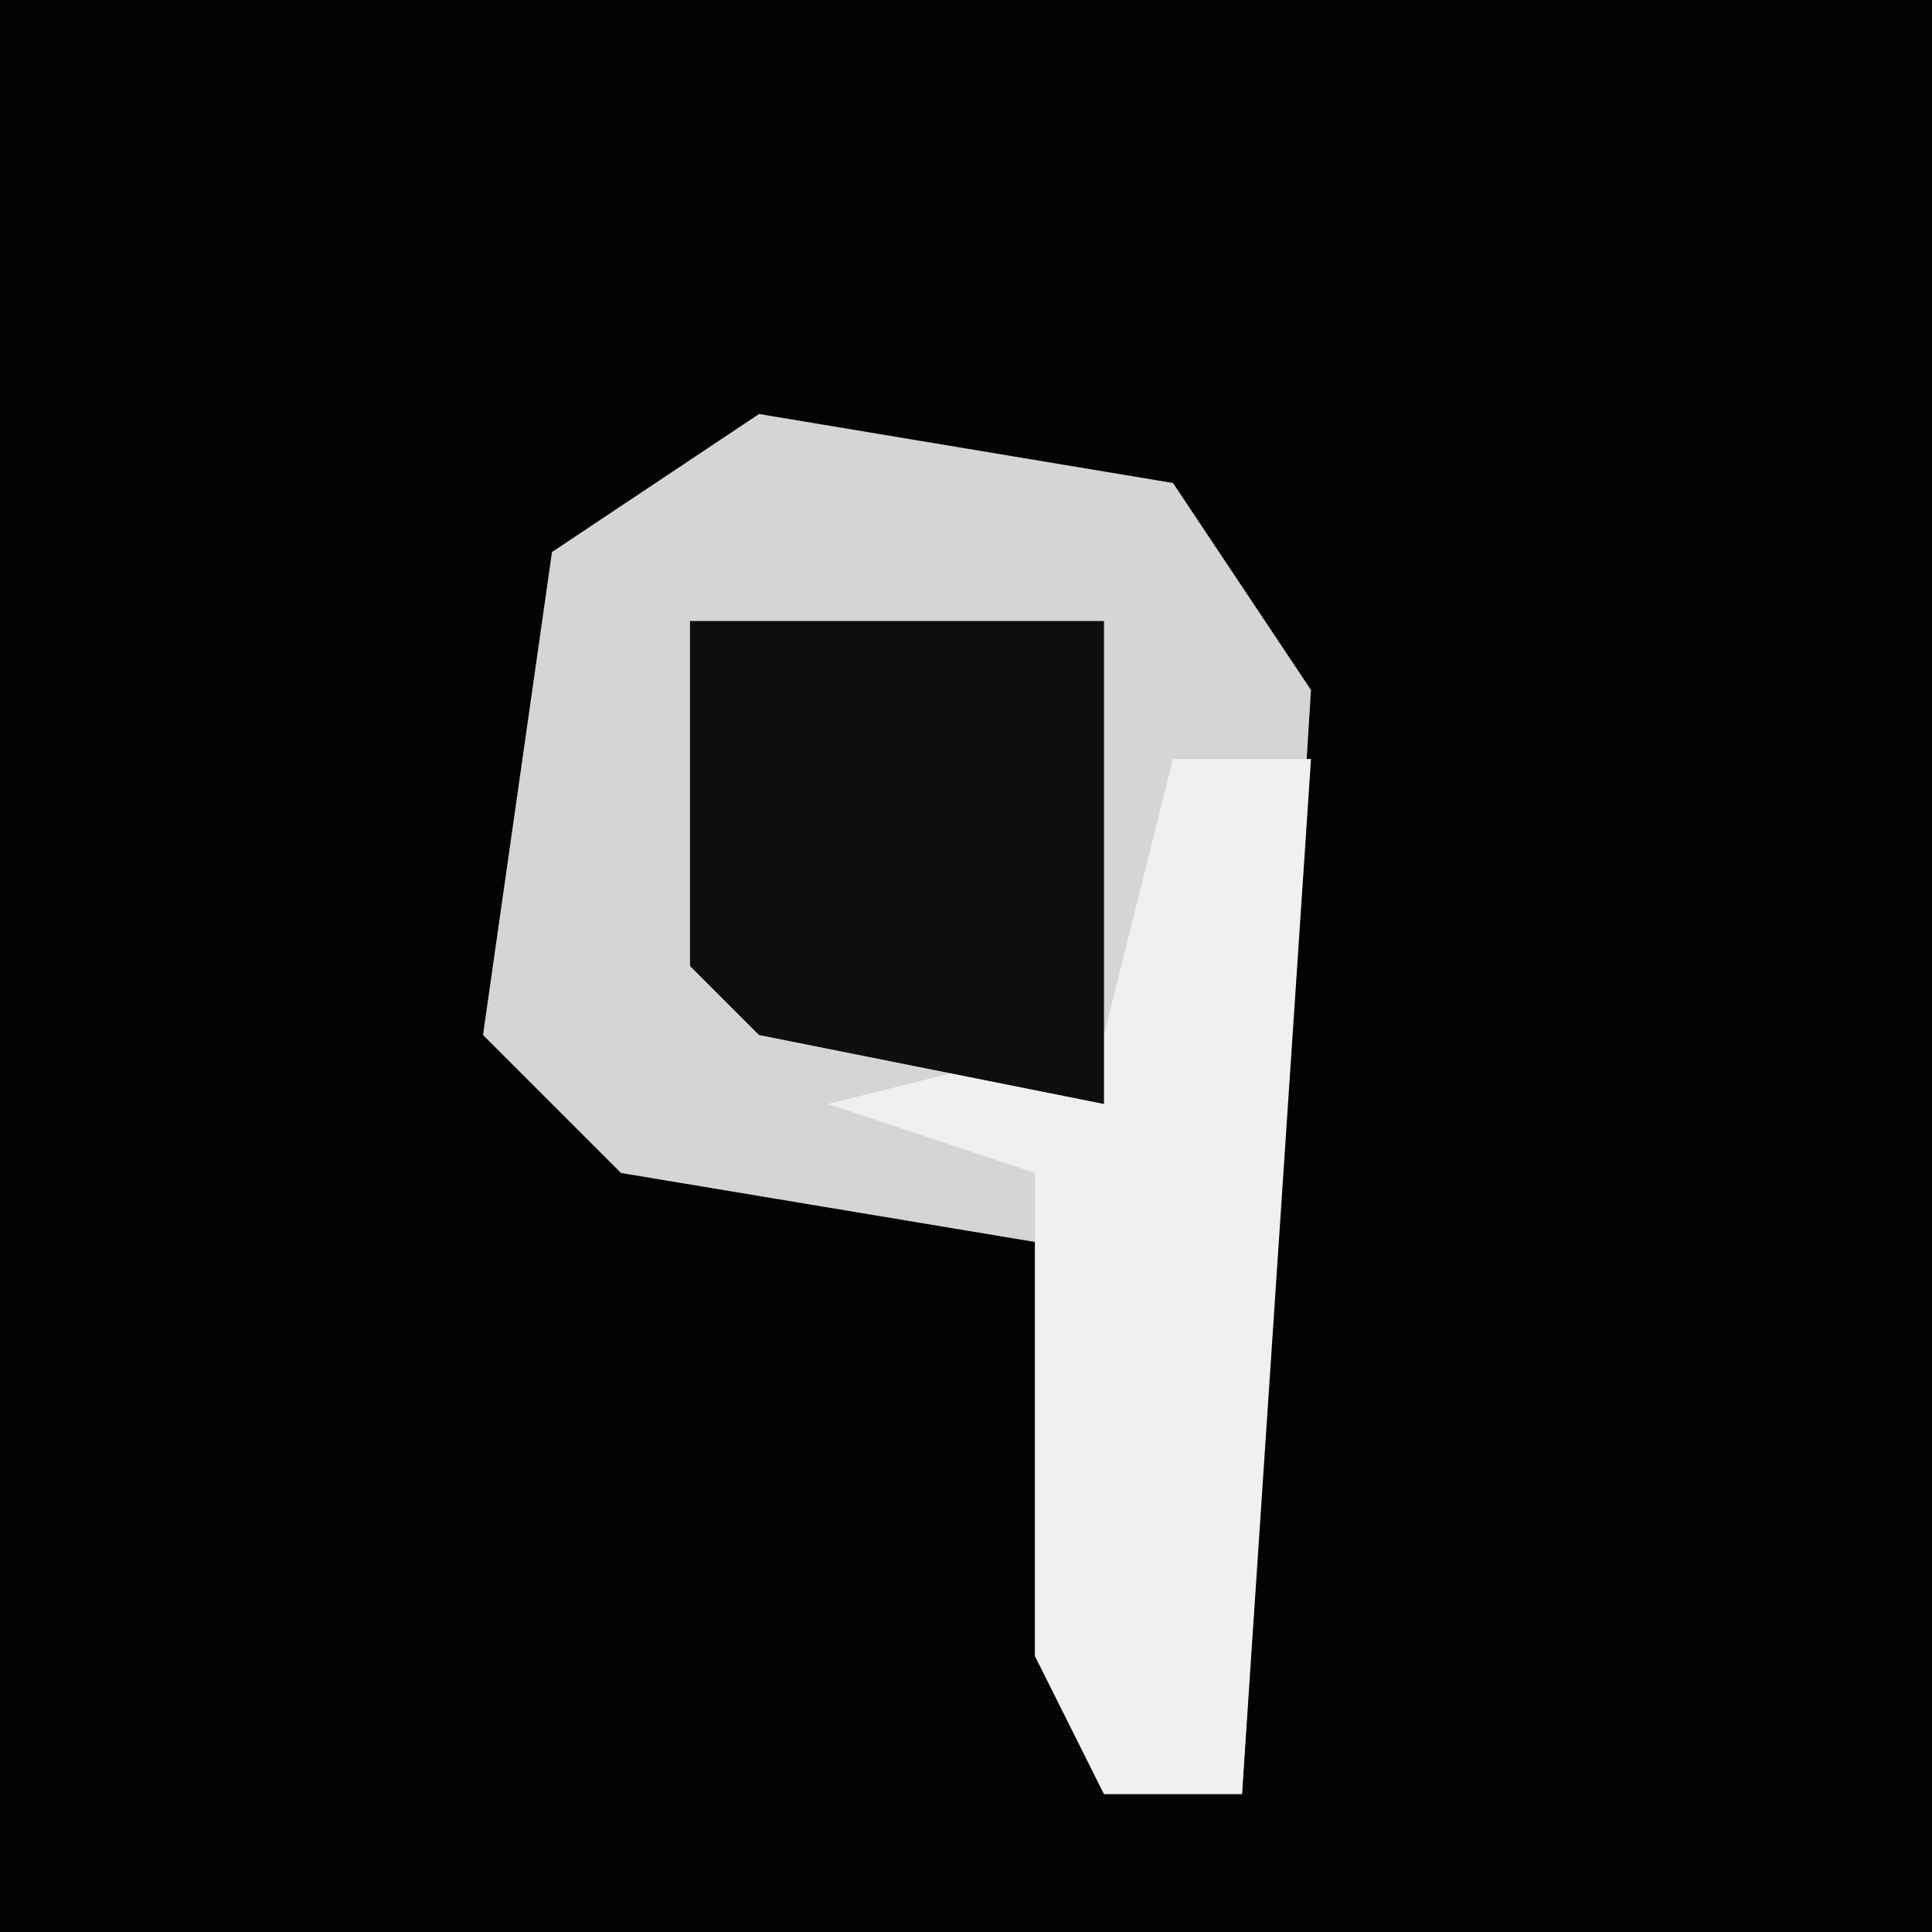 <?xml version="1.0" encoding="UTF-8"?>
<svg version="1.1" xmlns="http://www.w3.org/2000/svg" width="28" height="28">
<path d="M0,0 L28,0 L28,28 L0,28 Z " fill="#030303" transform="translate(0,0)"/>
<path d="M0,0 L6,1 L8,4 L7,20 L5,20 L4,18 L4,12 L-2,11 L-4,9 L-3,2 Z " fill="#D5D5D5" transform="translate(11,6)"/>
<path d="M0,0 L2,0 L1,15 L-1,15 L-2,13 L-2,6 L-5,5 L-1,4 Z " fill="#F0F0F0" transform="translate(17,11)"/>
<path d="M0,0 L6,0 L6,7 L1,6 L0,5 Z " fill="#0E0E0E" transform="translate(10,9)"/>
</svg>
